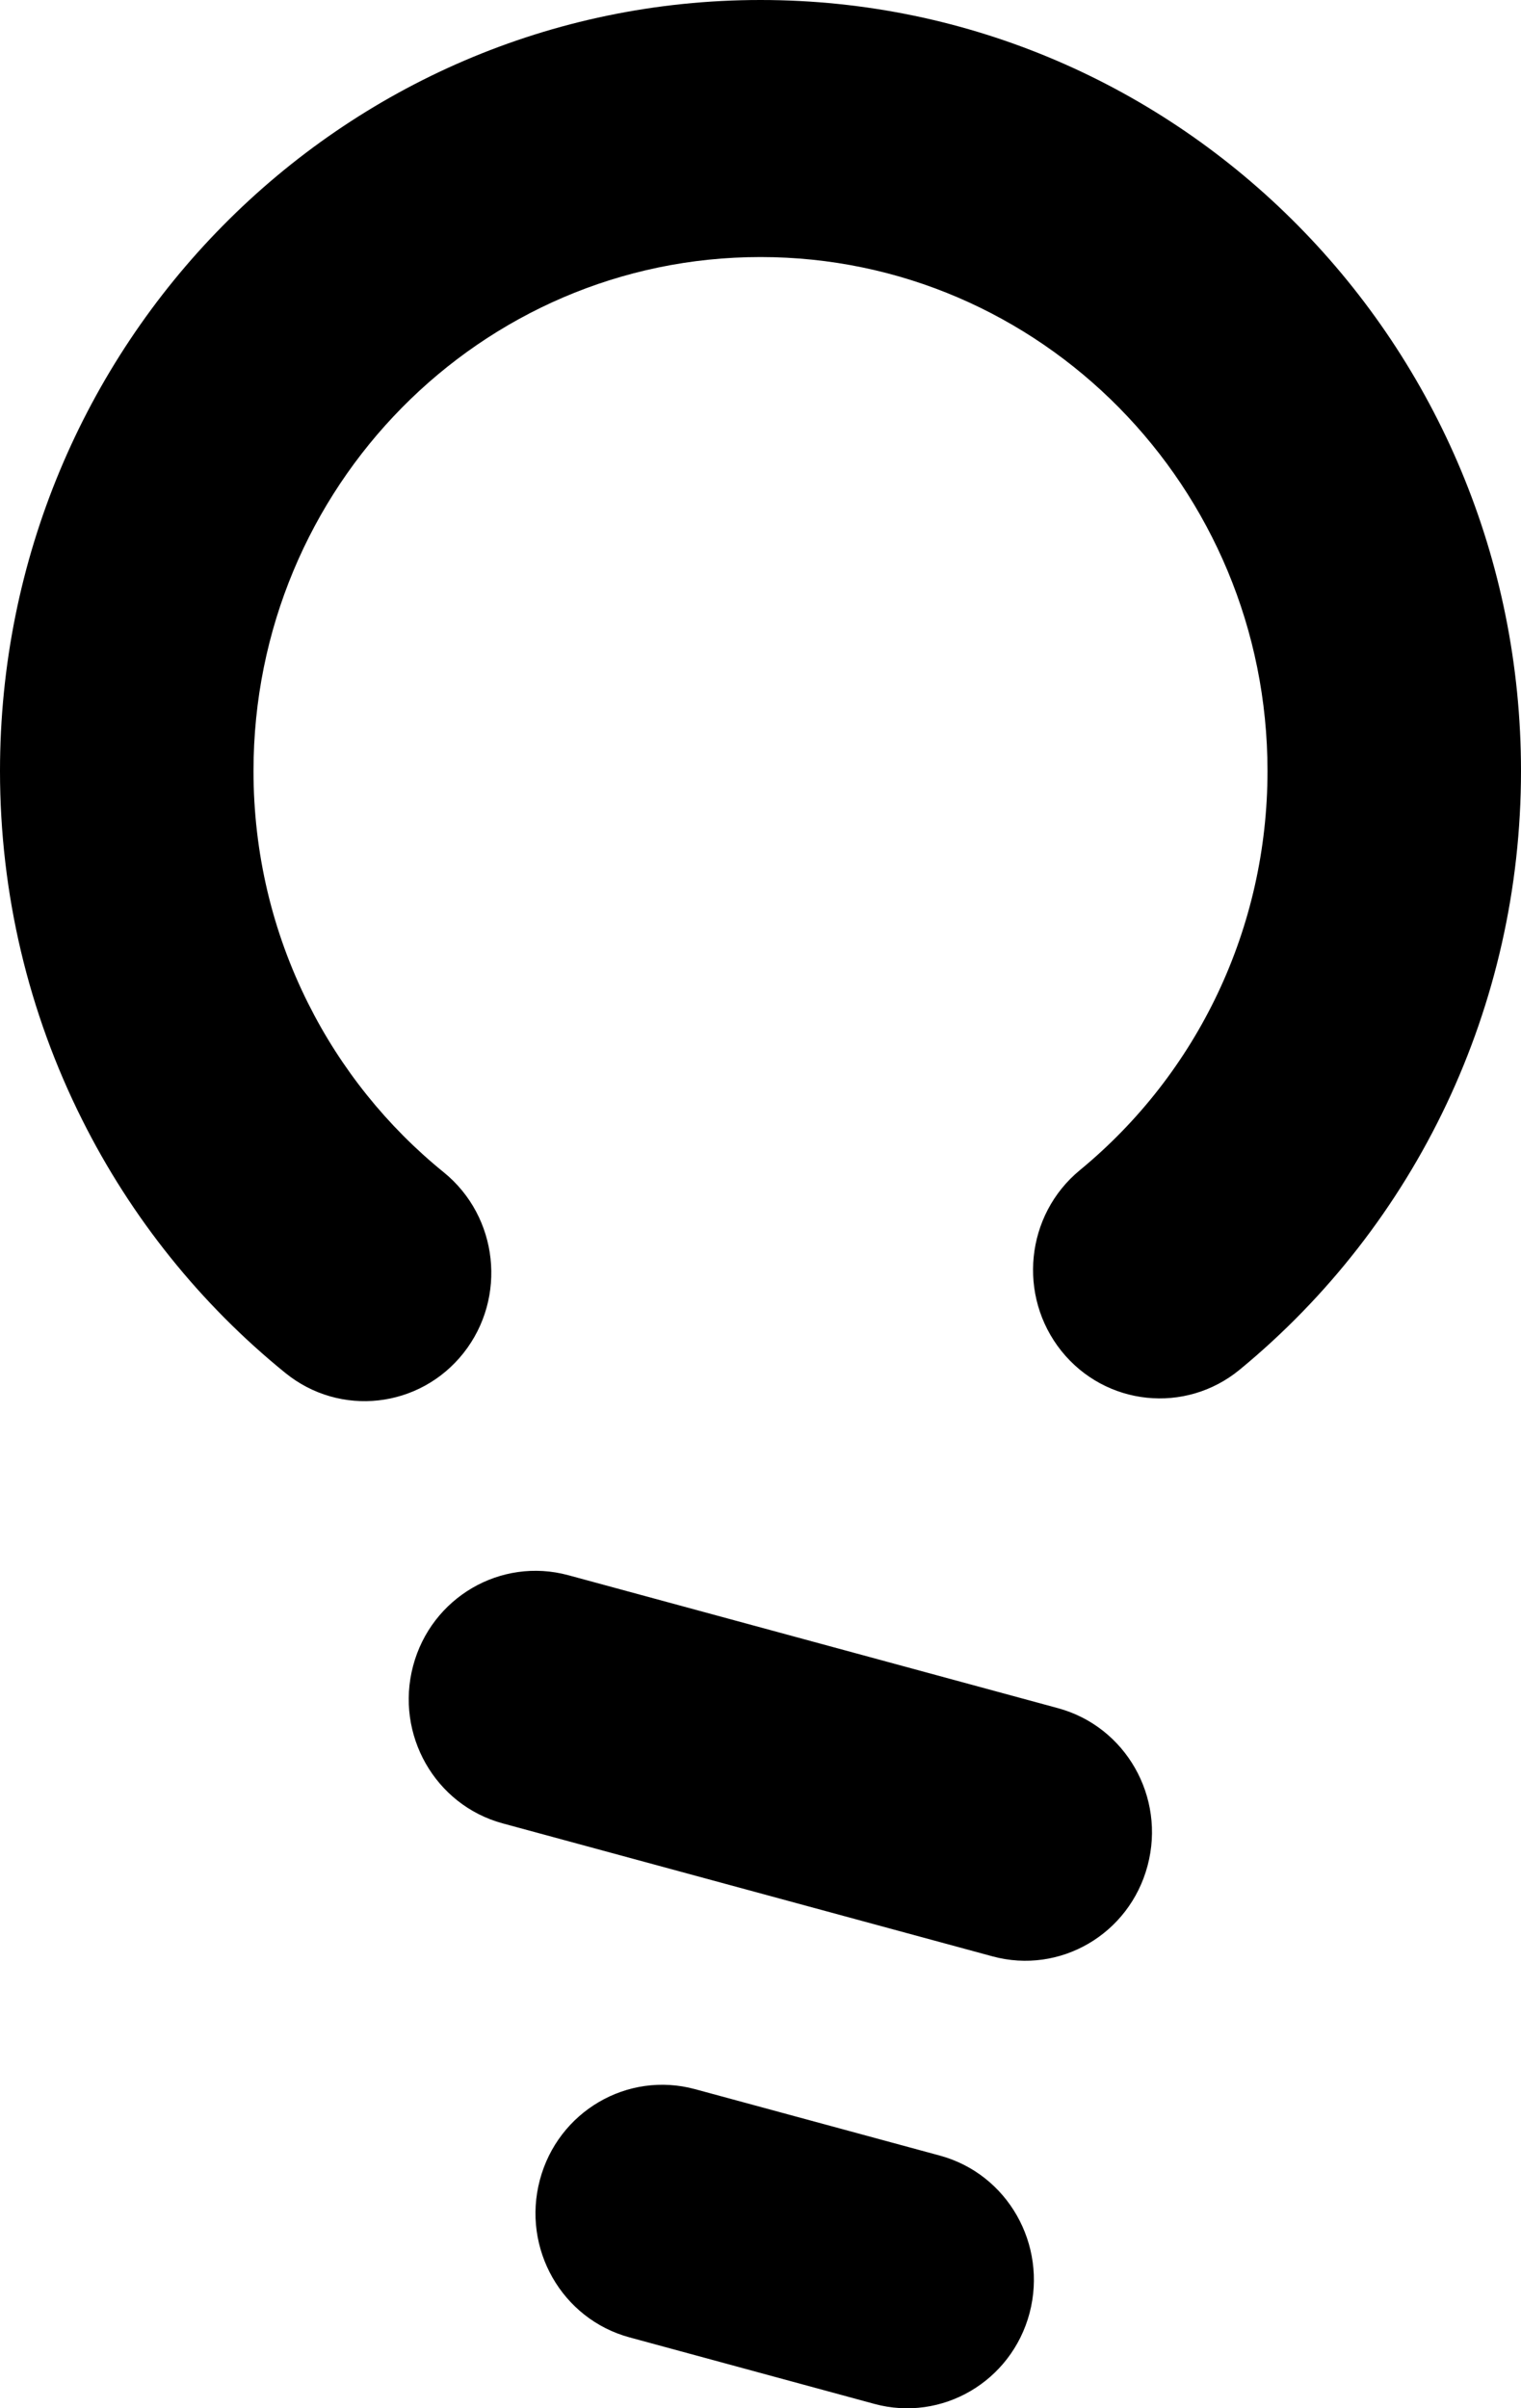 <svg viewBox="0 0 12 19" xmlns="http://www.w3.org/2000/svg">
    <path d="M9.781,10.806 C9.352,11.159 8.722,11.093 8.374,10.659 C8.026,10.224 8.091,9.585 8.52,9.232 C9.45,8.466 10,7.321 10,6.083 C10,3.844 8.209,2.028 6,2.028 C3.791,2.028 2,3.844 2,6.083 C2,6.73 2.149,7.353 2.431,7.916 C2.689,8.432 3.055,8.888 3.502,9.25 C3.932,9.6 4.002,10.238 3.657,10.675 C3.311,11.112 2.682,11.182 2.251,10.832 C1.583,10.29 1.035,9.608 0.648,8.834 C0.224,7.988 0,7.051 0,6.083 C0,2.723 2.686,0 6,0 C9.314,0 12,2.723 12,6.083 C12,7.938 11.174,9.659 9.781,10.806 M4.484,12.428 L8.347,13.477 C8.881,13.622 9.198,14.178 9.054,14.719 C8.911,15.26 8.363,15.58 7.83,15.435 L3.966,14.386 C3.432,14.241 3.116,13.685 3.259,13.144 C3.402,12.604 3.95,12.283 4.484,12.428 M5.484,16.483 L7.415,17.007 C7.949,17.152 8.265,17.708 8.123,18.249 C7.98,18.79 7.431,19.111 6.898,18.966 L4.966,18.441 C4.432,18.296 4.116,17.74 4.259,17.2 C4.402,16.659 4.95,16.338 5.484,16.483" id="path-1"></path>
</svg>
